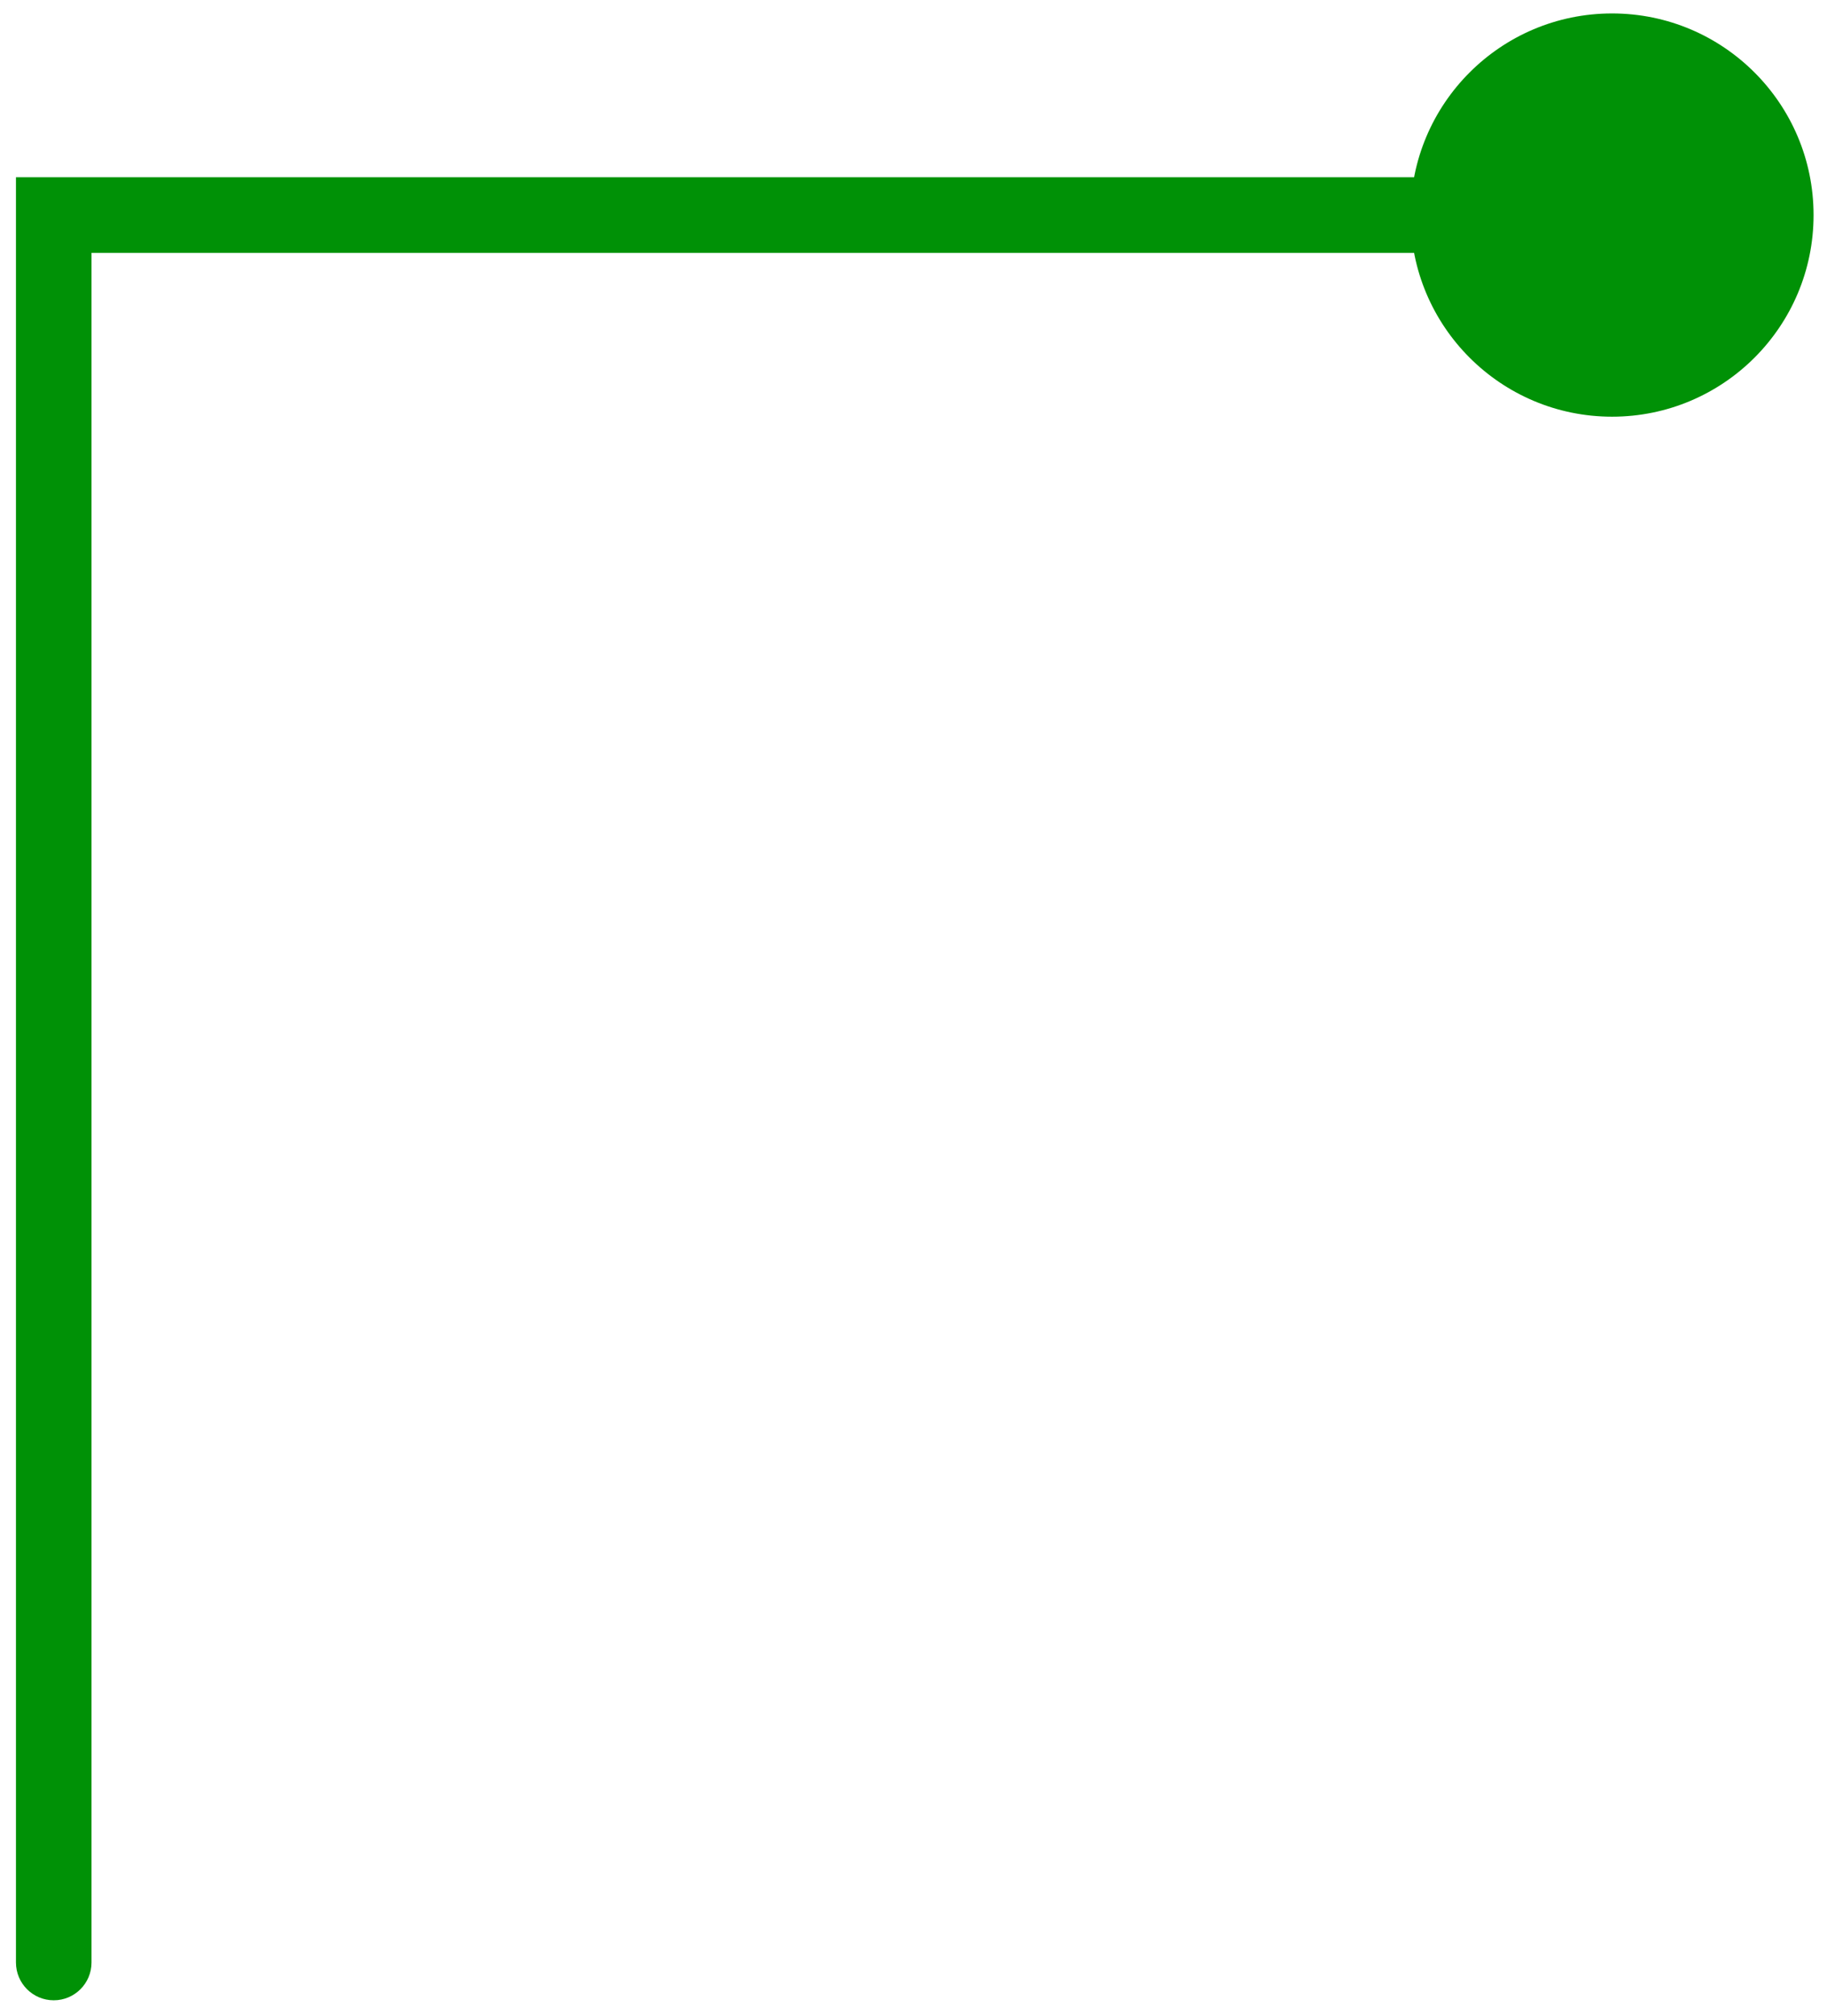 <svg width="68" height="75" viewBox="0 0 68 75" fill="none" xmlns="http://www.w3.org/2000/svg">
<path d="M52.5 8C52.5 12.142 55.858 15.5 60 15.5C64.142 15.5 67.5 12.142 67.5 8C67.5 3.858 64.142 0.5 60 0.5C55.858 0.5 52.5 3.858 52.5 8ZM2 8V6.594H0.594V8H2ZM0.594 73C0.594 73.777 1.223 74.406 2 74.406C2.777 74.406 3.406 73.777 3.406 73H0.594ZM60 6.594H2V9.406H60V6.594ZM0.594 8V73H3.406V8H0.594Z" fill="#009106"/>
</svg>
